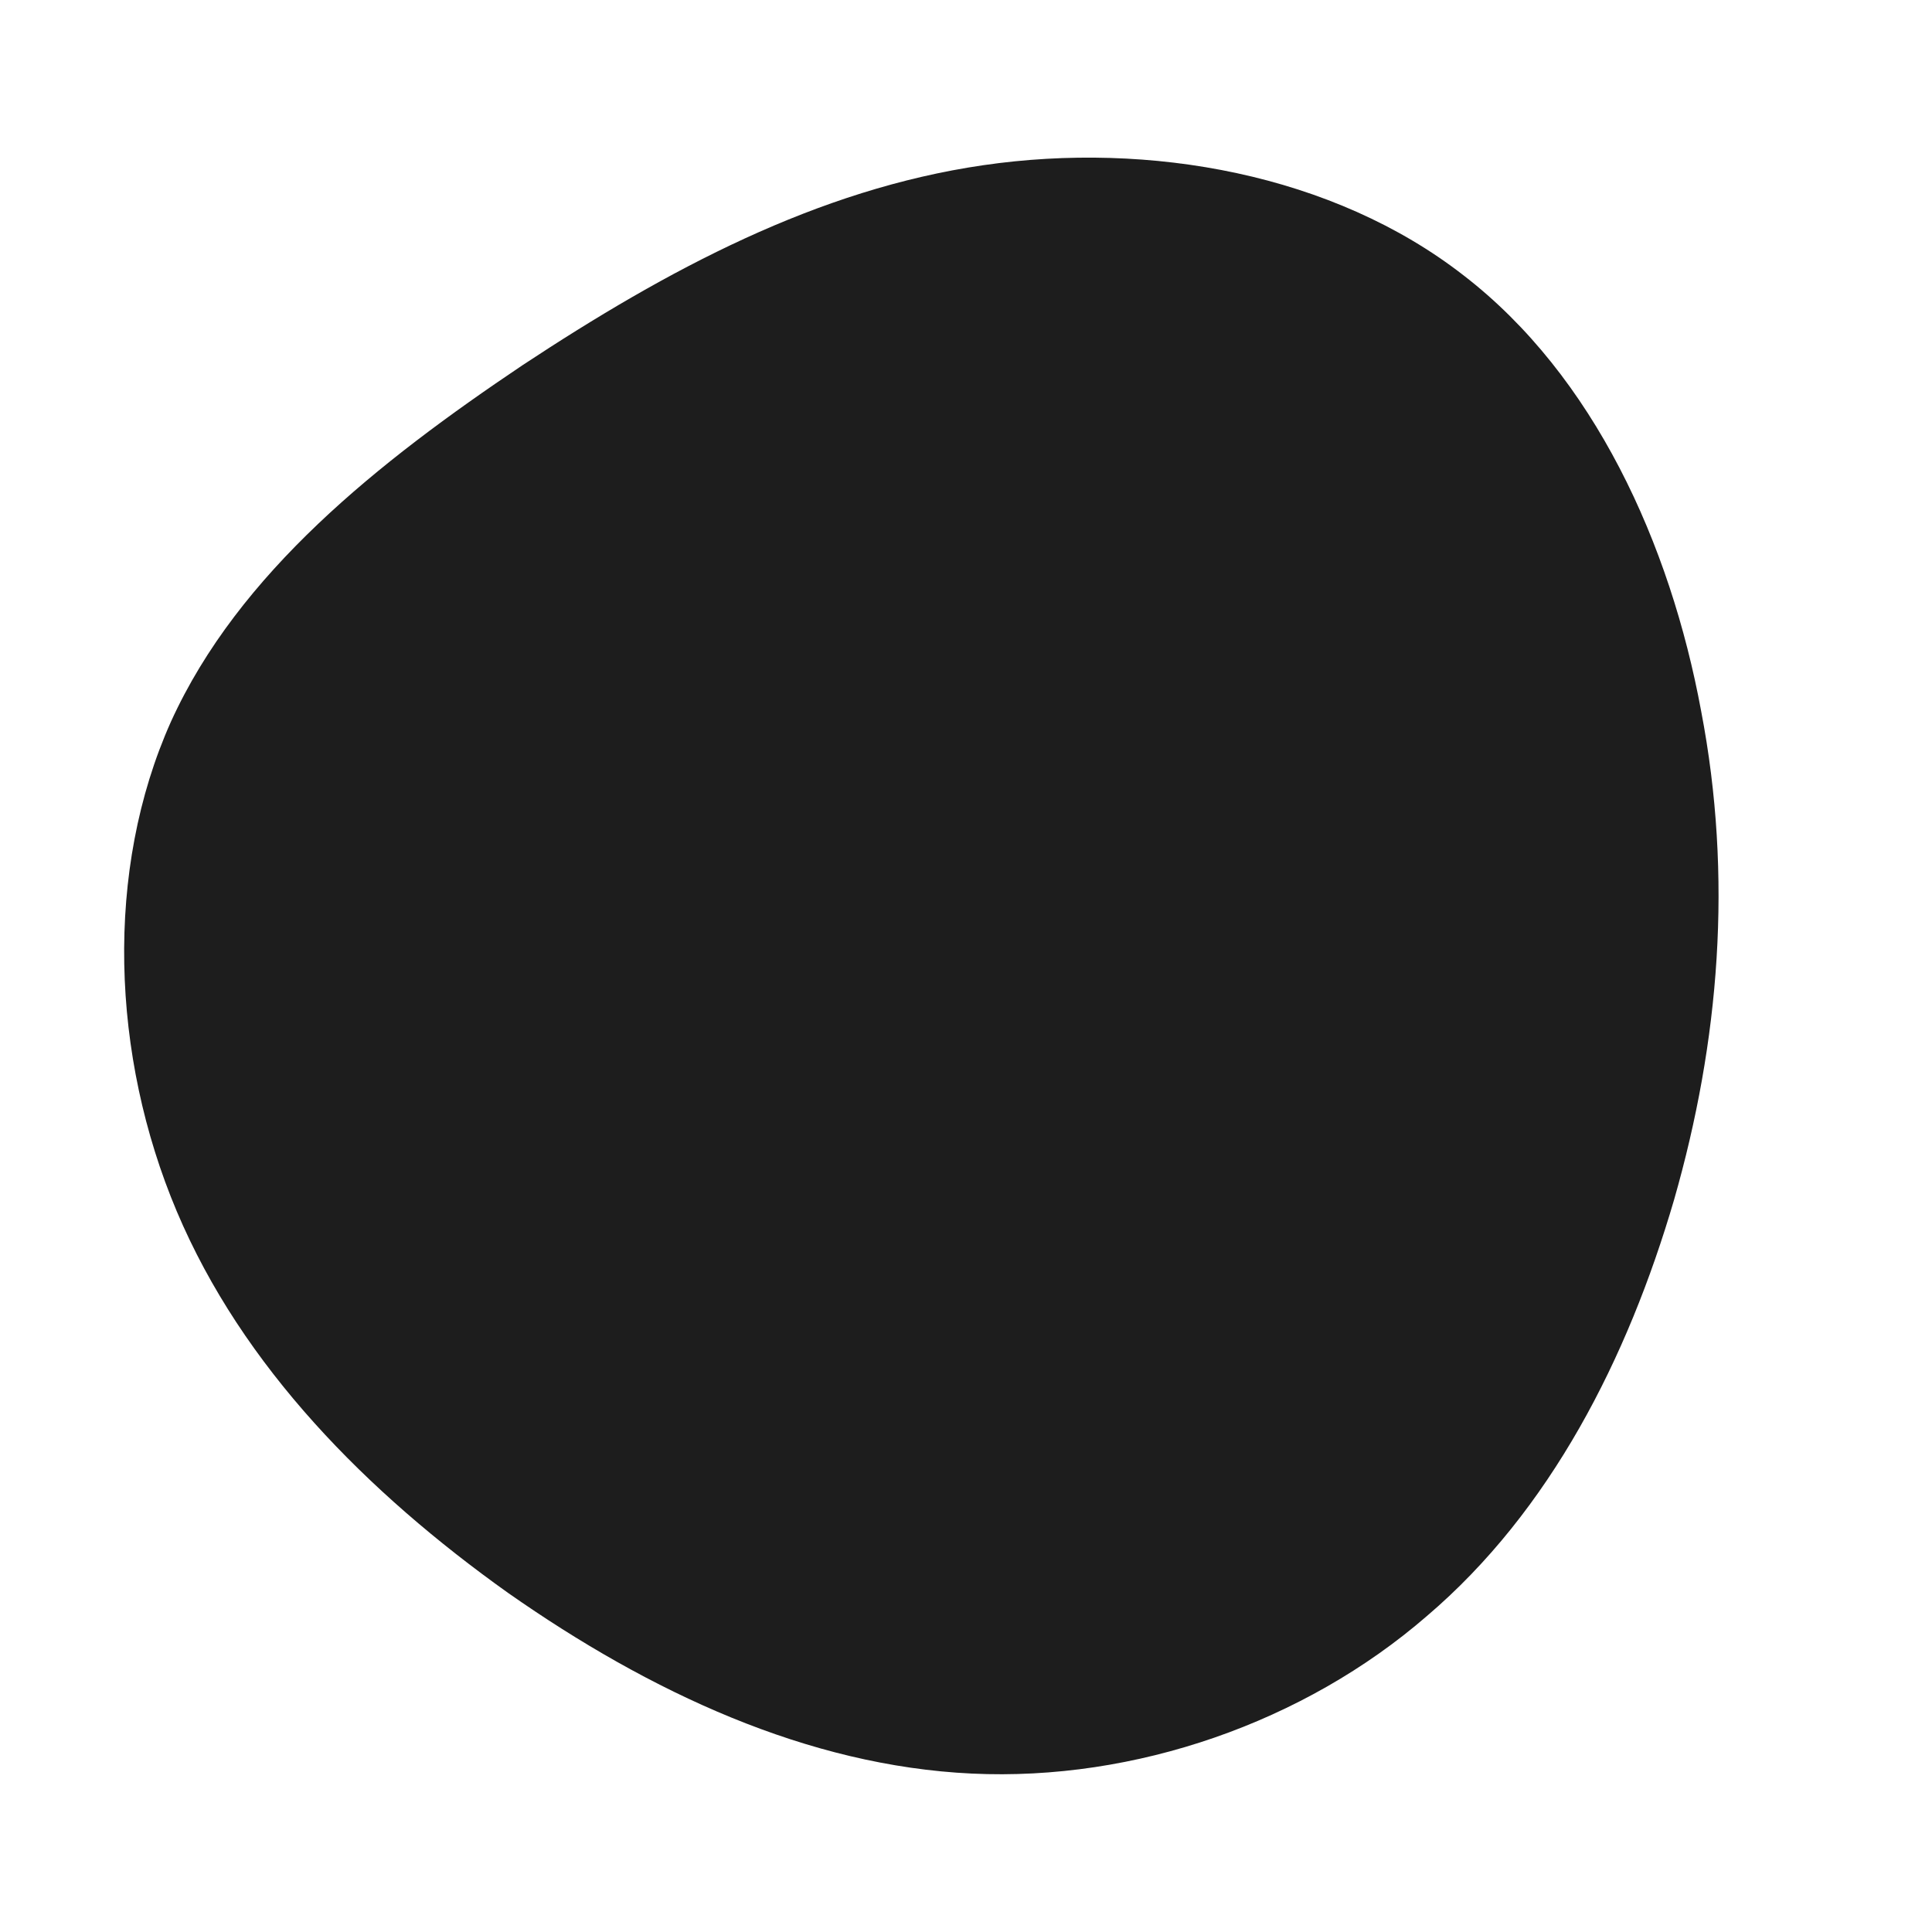 <svg viewBox="0 0 200 200" xmlns="http://www.w3.org/2000/svg">
  <path fill="#1D1D1D" d="M51.5,-71.5C65,-61.1,72.9,-43.7,76.1,-26.4C79.4,-9.2,78,7.8,73.3,24.2C68.5,40.6,60.5,56.4,47.7,67.3C35,78.3,17.5,84.4,0.6,83.6C-16.4,82.8,-32.7,75.2,-47.4,64.9C-62,54.5,-74.9,41.5,-81.7,25.4C-88.5,9.3,-89.2,-9.9,-82.3,-25.3C-75.3,-40.7,-60.8,-52.2,-45.9,-62.2C-30.9,-72.1,-15.4,-80.4,1.8,-82.9C19,-85.4,38,-82,51.5,-71.5Z" transform="translate(100 100)" />
</svg>